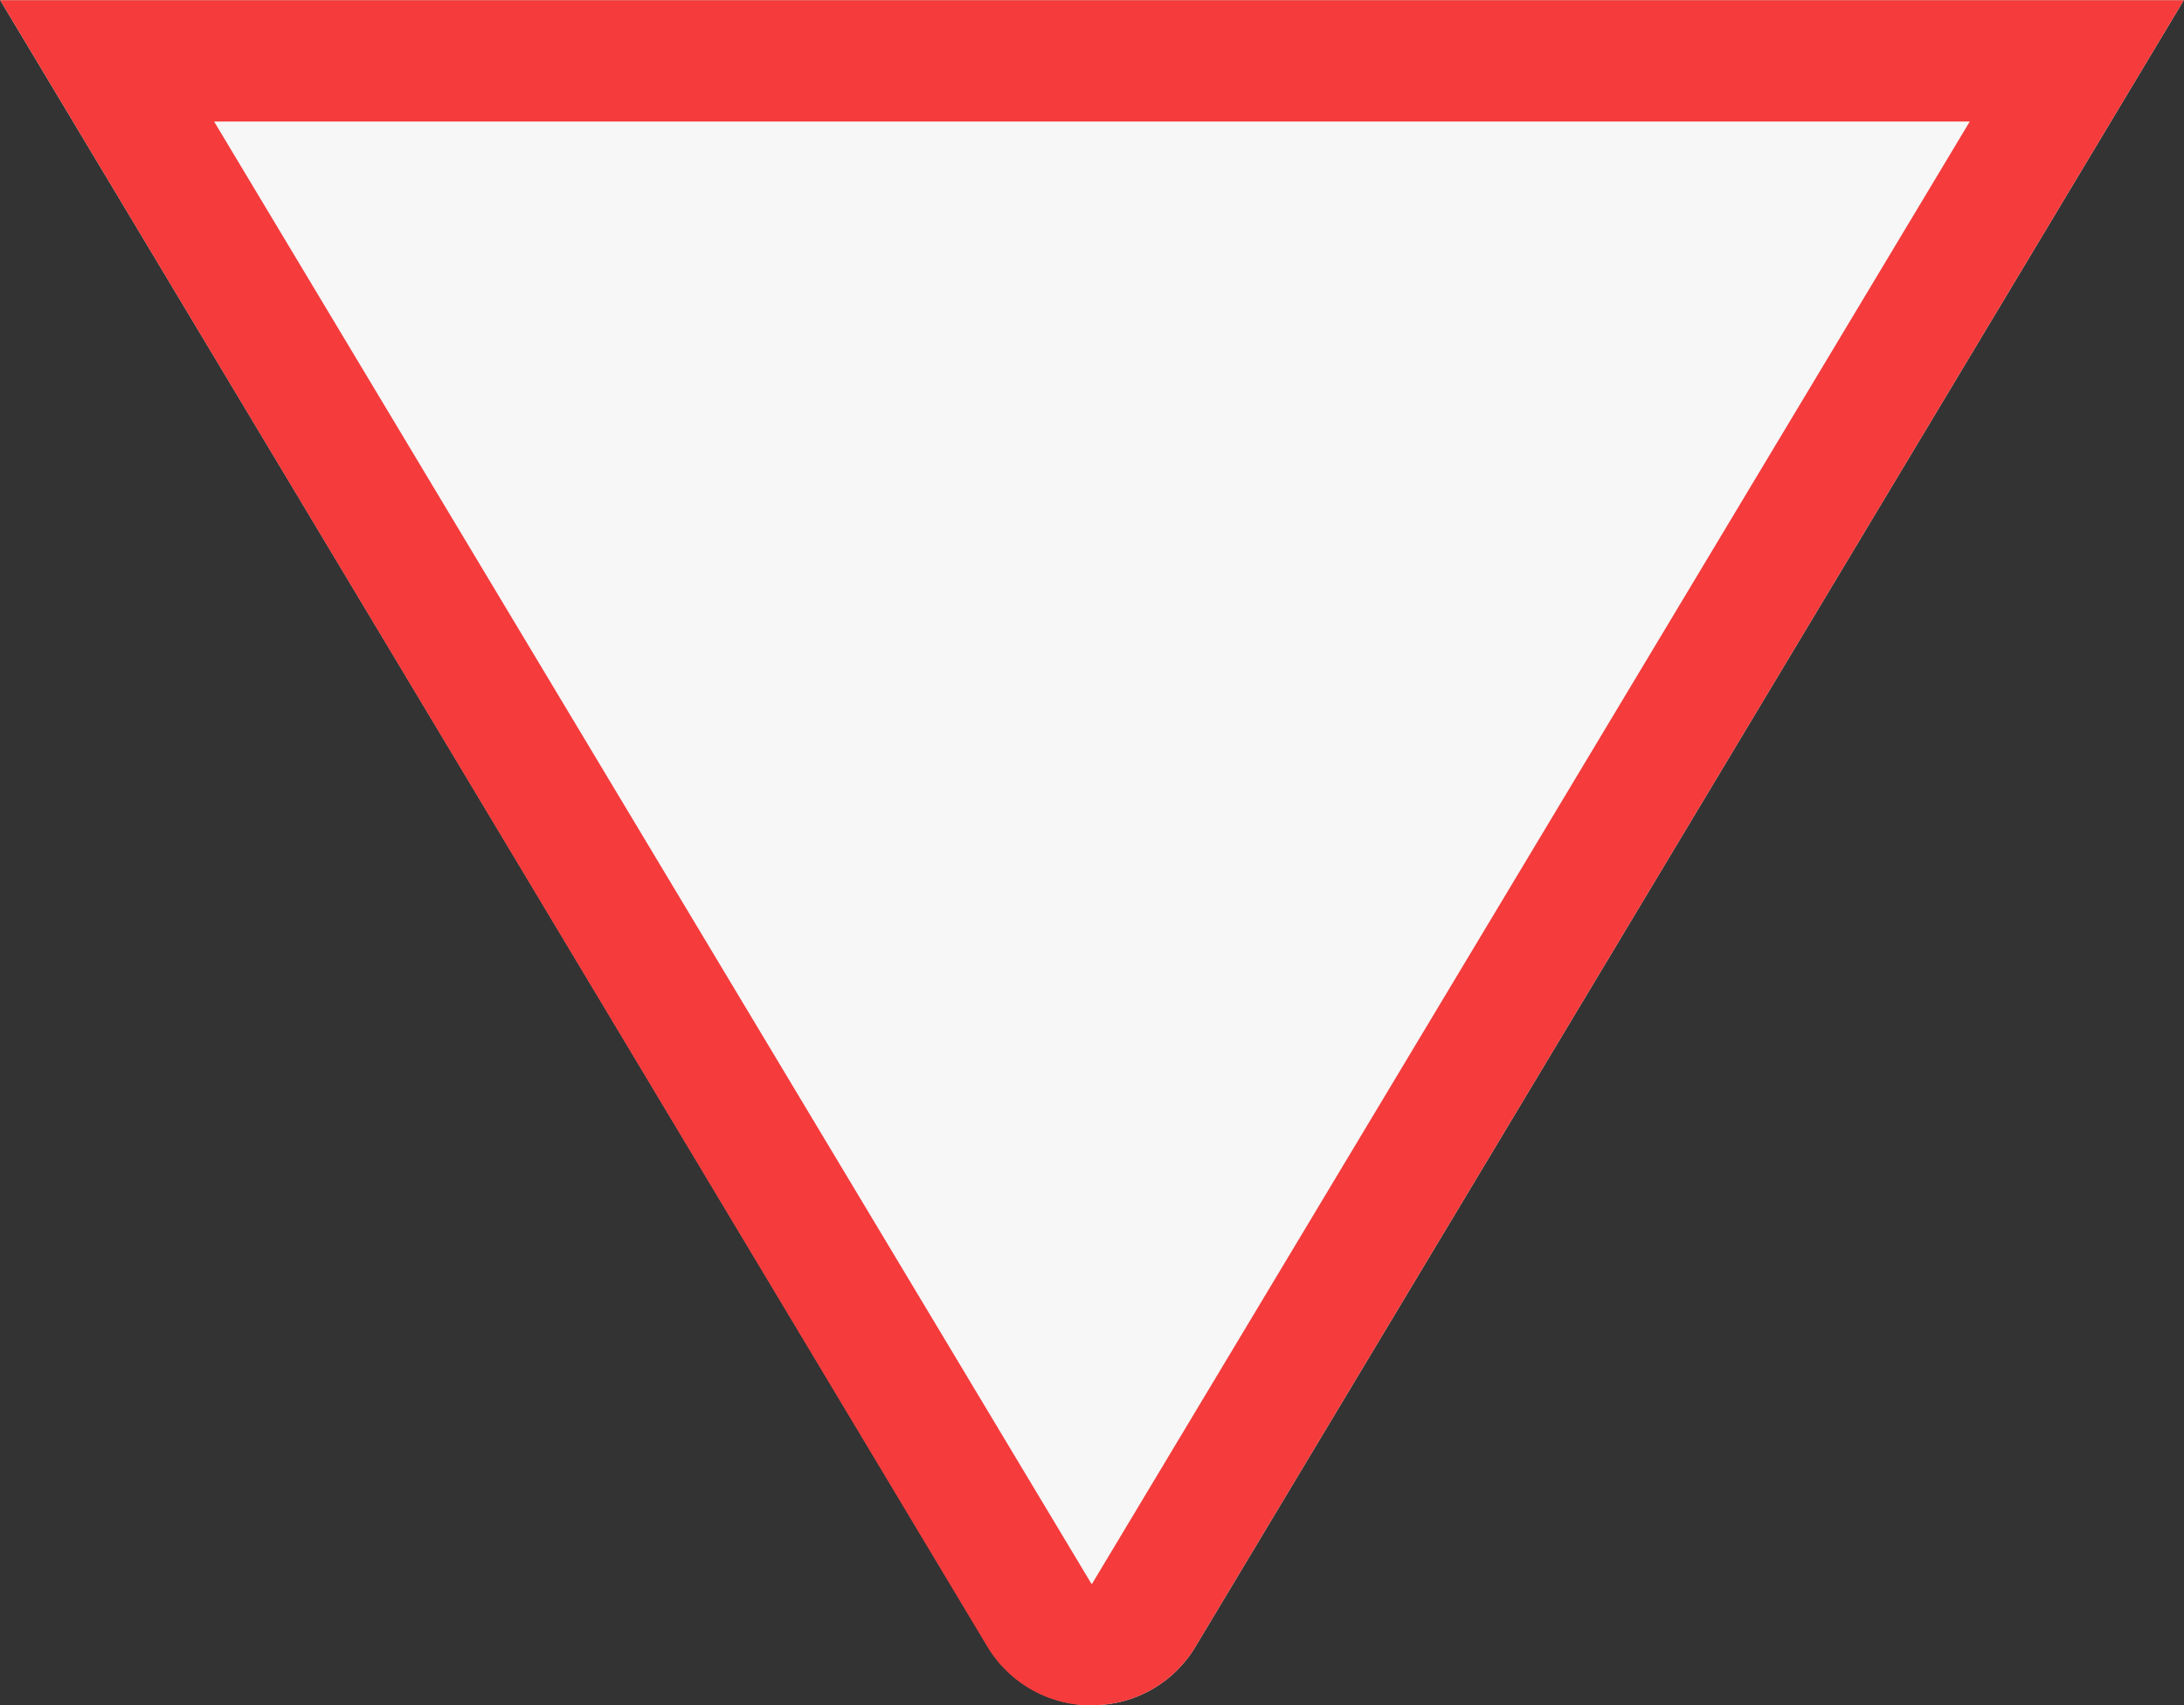 <svg data-name="구성 요소 88 – 1" xmlns="http://www.w3.org/2000/svg" width="18.004" height="14.059" viewBox="0 0 18.004 14.059">
    <rect x="0" y="0" width="18.004" height="14.059" fill="#333333" stroke="none"/>
    <g data-name="그룹 642">
        <path data-name="빼기 1" d="M-17796-8826.943a1 1 0 0 1-.861-.487L-17805-8841h18l-8.145 13.571a.989.989 0 0 1-.855.486z" transform="translate(17805.002 8841.002)" style="fill:#f7f7f7"/>
        <path data-name="빼기 1 - 윤곽선" d="m-17796-8827.943 7.236-12.057h-14.473l7.234 12.059m0 1a1 1 0 0 1-.861-.487L-17805-8841h18l-8.145 13.571a.989.989 0 0 1-.855.486z" transform="translate(17805.002 8841.002)" style="fill:#f53b3b"/>
    </g>
</svg>
